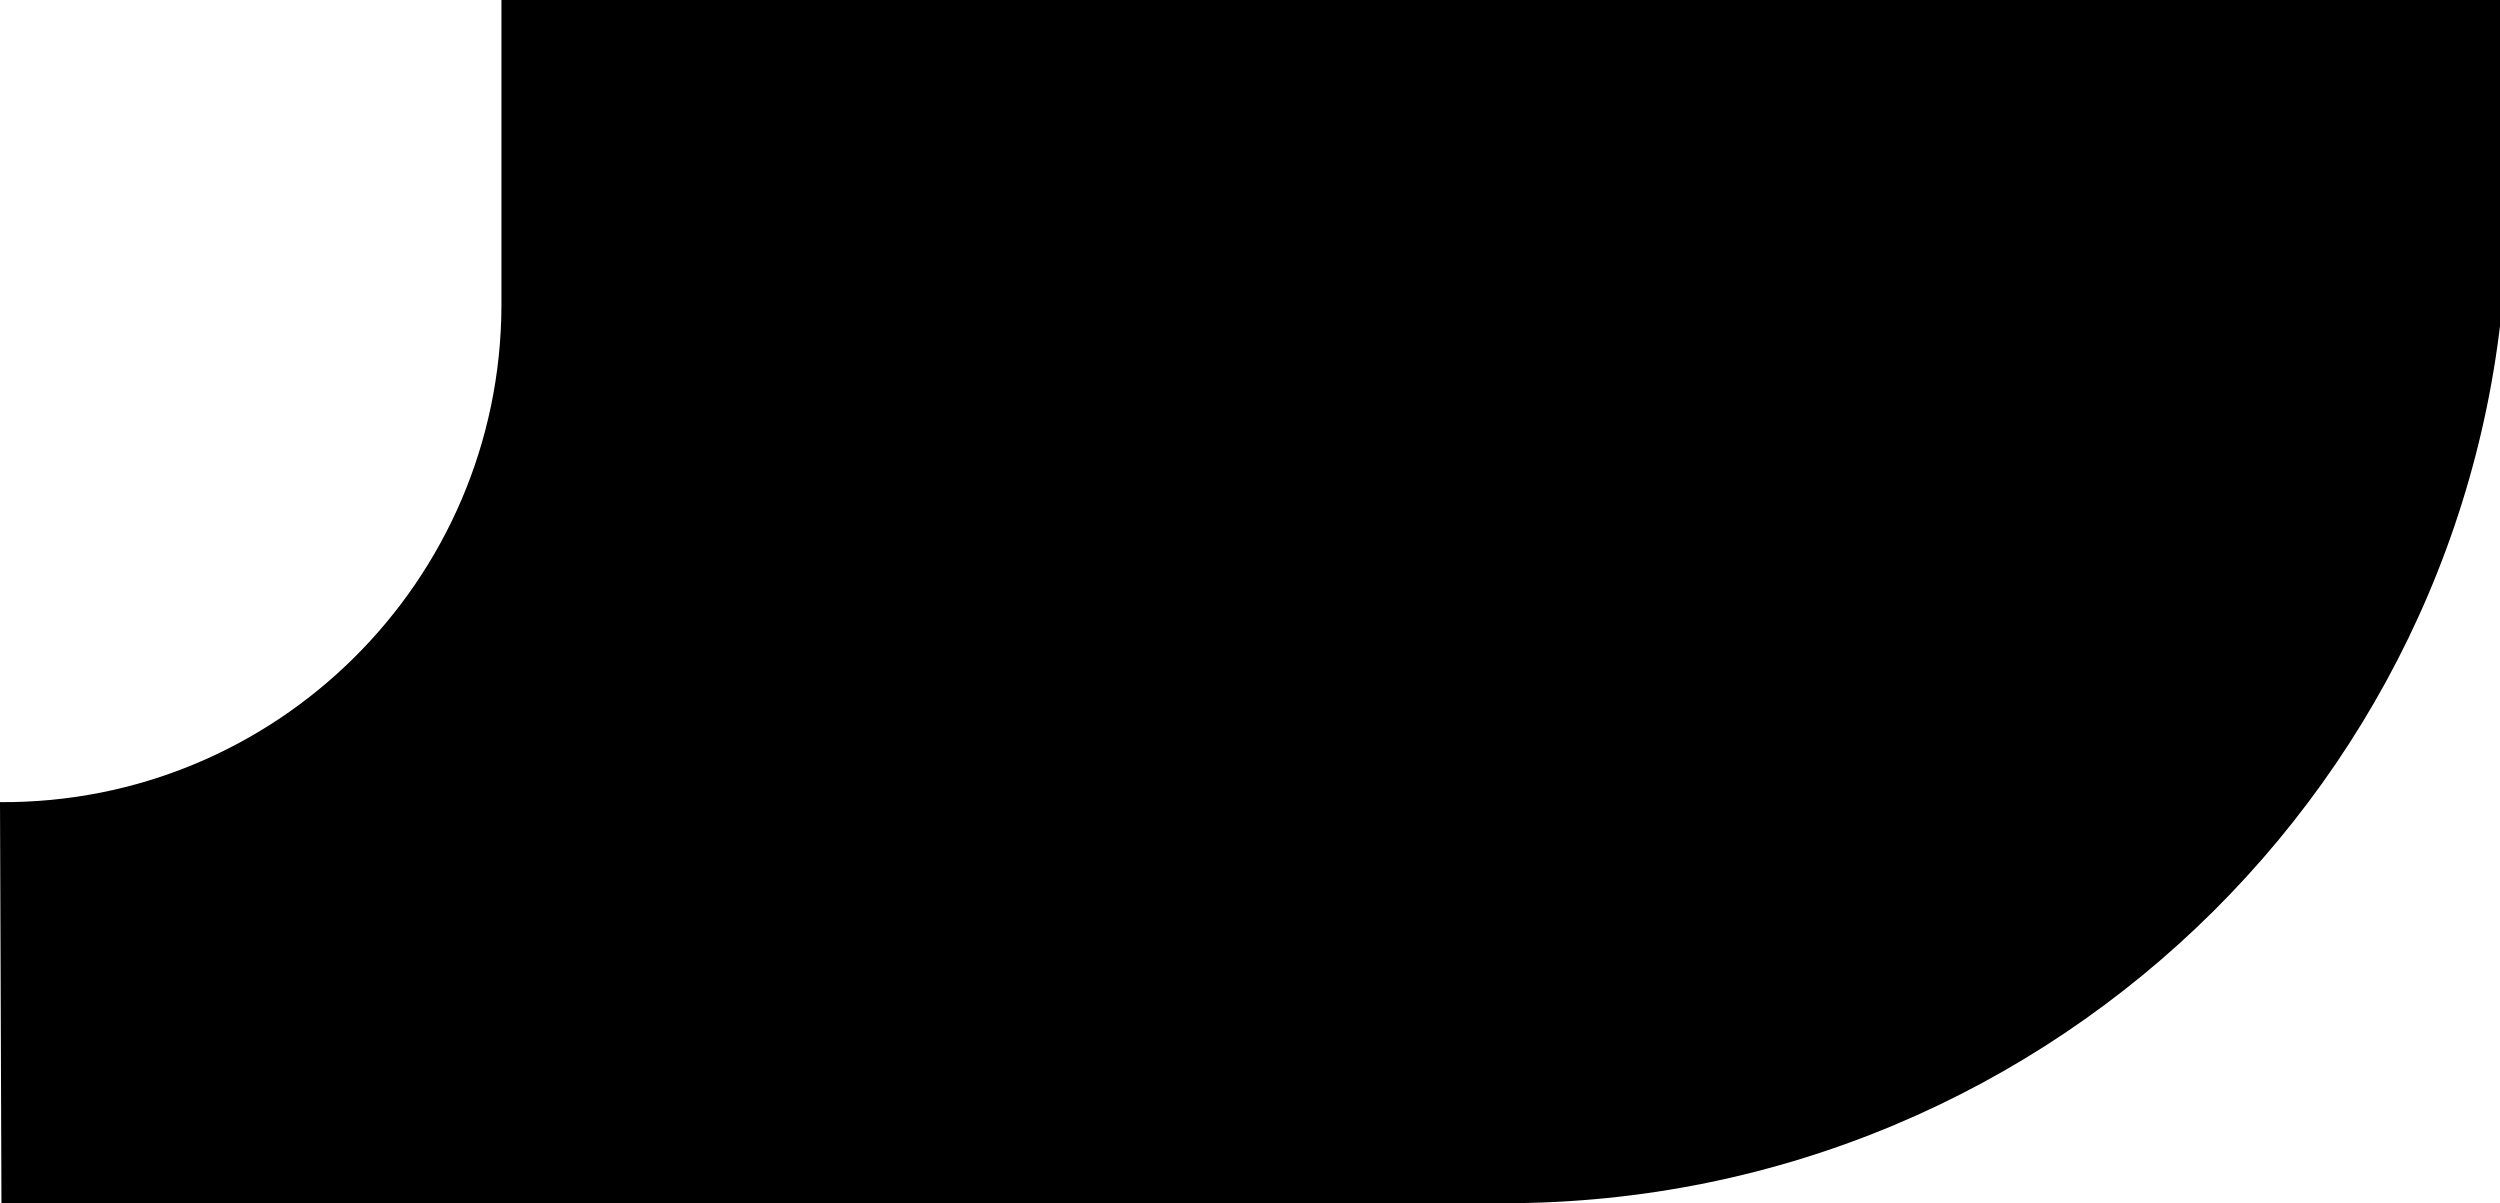 <?xml version="1.0" encoding="UTF-8" standalone="no"?>
<svg
   xmlns:dc="http://purl.org/dc/elements/1.1/"
   xmlns:cc="http://creativecommons.org/ns#"
   xmlns:rdf="http://www.w3.org/1999/02/22-rdf-syntax-ns#"
   xmlns:svg="http://www.w3.org/2000/svg"
   xmlns="http://www.w3.org/2000/svg"
   xmlns:sodipodi="http://sodipodi.sourceforge.net/DTD/sodipodi-0.dtd"
   xmlns:inkscape="http://www.inkscape.org/namespaces/inkscape"
   id="Layer_1"
   data-name="Layer 1"
   viewBox="0 0 187 90"
   version="1.1"
   sodipodi:docname="elbow_right_bottom_shortened.svg"
   inkscape:version="1.0.2-2 (e86c870879, 2021-01-15)"
   width="187"
   height="90">
  <sodipodi:namedview
     pagecolor="#ffffff"
     bordercolor="#666666"
     borderopacity="1"
     objecttolerance="10"
     gridtolerance="10"
     guidetolerance="10"
     inkscape:pageopacity="0"
     inkscape:pageshadow="2"
     inkscape:window-width="1920"
     inkscape:window-height="1017"
     id="namedview855"
     showgrid="false"
     inkscape:zoom="3.7733333"
     inkscape:cx="71.186533"
     inkscape:cy="45"
     inkscape:window-x="-8"
     inkscape:window-y="32"
     inkscape:window-maximized="1"
     inkscape:current-layer="Layer_1"
     inkscape:document-rotation="0" />
  <defs
     id="defs848">
    <style
       id="style846">.cls-1{background}</style>
  </defs>
  <title
     id="title850">elbow_right_bottom_shortened</title>
  <path
     class="cls-1"
     d="m 37.508,90 h 75.015 c 41.428,0 75.015,-33.39 75.015,-74.59 V 0 H 37.508 V 22.87 C 37.436,43.491 20.625,60.133 0,60 v 0 l 0.109,30 z"
     id="path852"
     style="stroke-width:1"
     sodipodi:nodetypes="cssccccccc" />
</svg>
